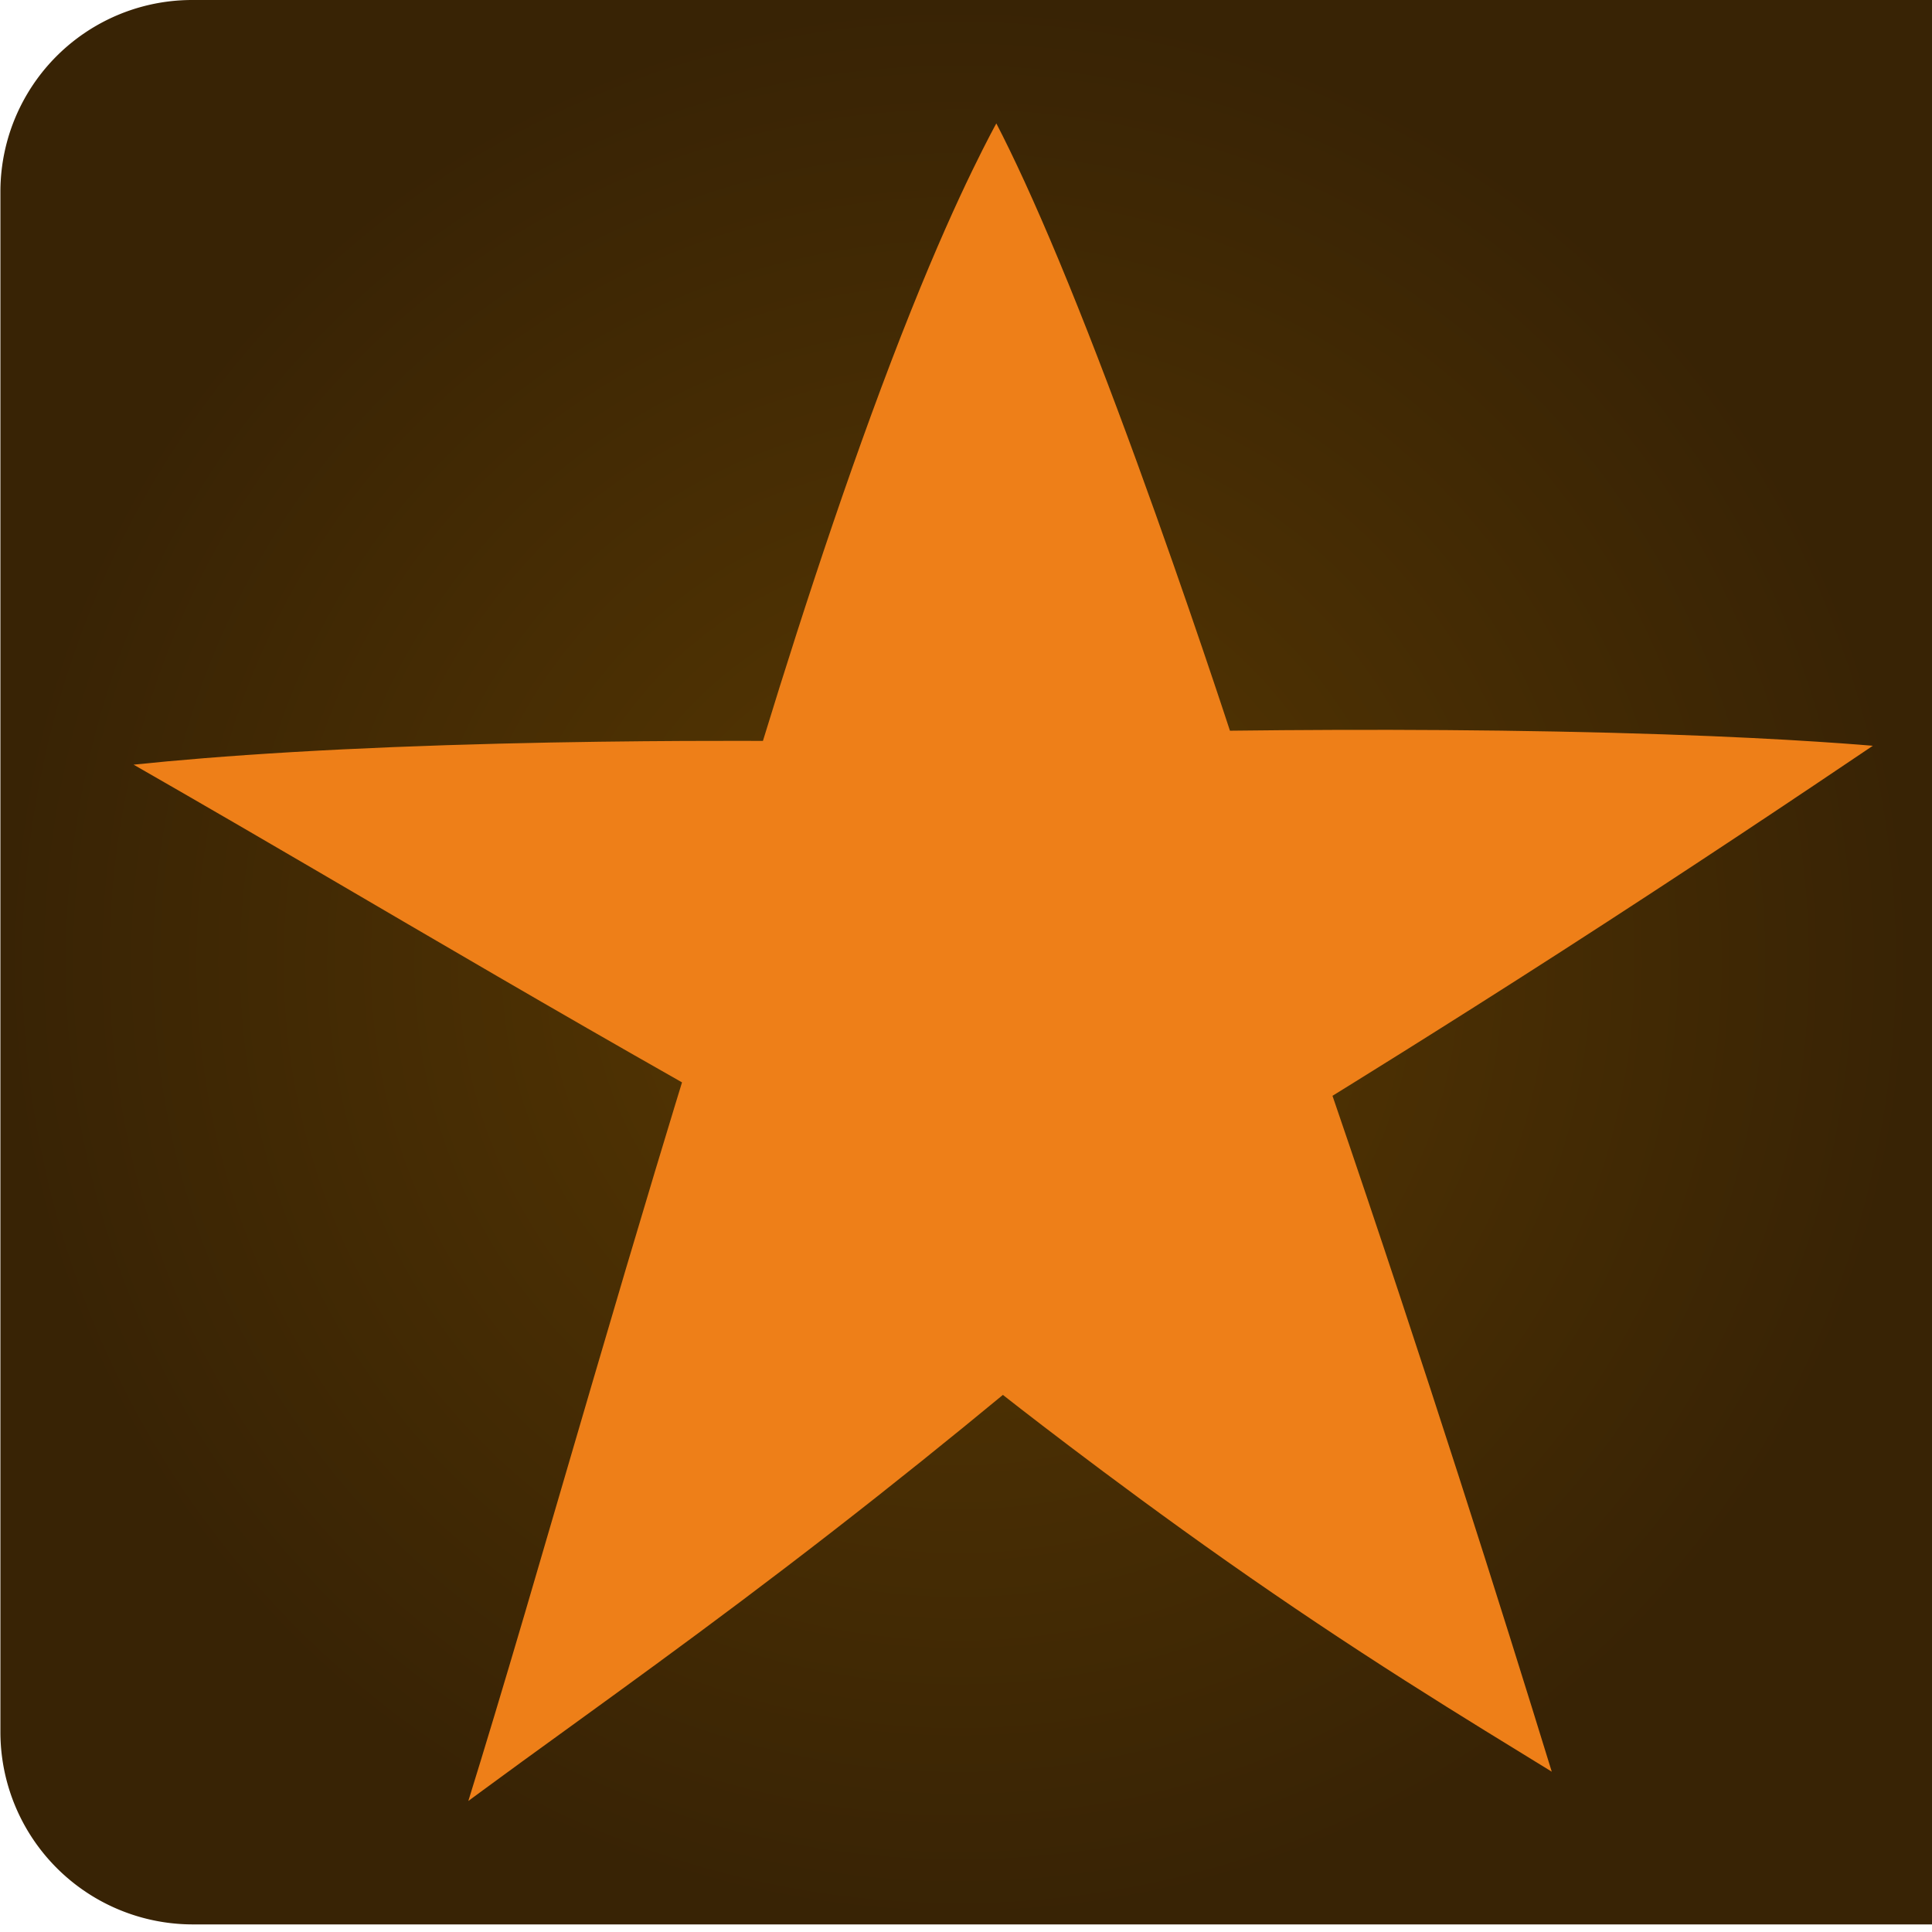 <?xml version="1.0" encoding="UTF-8" standalone="no"?>
<!-- Created with Inkscape (http://www.inkscape.org/) -->

<svg
   width="512"
   height="512"
   viewBox="0 0 512 512"
   version="1.1"
   id="svg1"
   inkscape:version="1.3.2 (091e20e, 2023-11-25, custom)"
   sodipodi:docname="neostarfall_logo.svg"
   inkscape:export-filename="neostarfall_logo_16x16.png"
   inkscape:export-xdpi="3"
   inkscape:export-ydpi="3"
   xmlns:inkscape="http://www.inkscape.org/namespaces/inkscape"
   xmlns:sodipodi="http://sodipodi.sourceforge.net/DTD/sodipodi-0.dtd"
   xmlns:xlink="http://www.w3.org/1999/xlink"
   xmlns="http://www.w3.org/2000/svg"
   xmlns:svg="http://www.w3.org/2000/svg">
  <sodipodi:namedview
     id="namedview1"
     pagecolor="#505050"
     bordercolor="#ffffff"
     borderopacity="1"
     inkscape:showpageshadow="0"
     inkscape:pageopacity="0"
     inkscape:pagecheckerboard="1"
     inkscape:deskcolor="#505050"
     inkscape:document-units="px"
     inkscape:zoom="0.57452426"
     inkscape:cx="402.94208"
     inkscape:cy="474.30547"
     inkscape:window-width="1920"
     inkscape:window-height="1057"
     inkscape:window-x="-8"
     inkscape:window-y="-8"
     inkscape:window-maximized="1"
     inkscape:current-layer="layer1"
     showguides="true"
     inkscape:export-bgcolor="#ffffff00" />
  <defs
     id="defs1">
    <linearGradient
       id="linearGradient61"
       inkscape:collect="always">
      <stop
         style="stop-color:#593902;stop-opacity:1;"
         offset="0"
         id="stop61" />
      <stop
         style="stop-color:#382305;stop-opacity:1;"
         offset="1"
         id="stop62" />
    </linearGradient>
    <inkscape:path-effect
       effect="fillet_chamfer"
       id="path-effect60"
       is_visible="true"
       lpeversion="1"
       nodesatellites_param="F,1,0,1,0,0.1,0,1 @ F,1,0,1,0,0.1,0,1 @ F,1,0,1,0,0.1,0,1 @ F,1,0,1,0,0.1,0,1"
       radius="10"
       unit="px"
       method="auto"
       mode="F"
       chamfer_steps="1"
       flexible="true"
       use_knot_distance="true"
       apply_no_radius="true"
       apply_with_radius="true"
       only_selected="false"
       hide_knots="false" />
    <inkscape:path-effect
       effect="lattice2"
       gridpoint0="71.674,-4.465"
       gridpoint1="355.241,-4.465"
       gridpoint2="71.674,274.434"
       gridpoint3="355.241,274.434"
       gridpoint4="142.565,-4.465"
       gridpoint5="284.349,-4.465"
       gridpoint6="142.565,274.434"
       gridpoint7="284.349,274.434"
       gridpoint8x9="213.457,-4.465"
       gridpoint10x11="213.457,274.434"
       gridpoint12="71.674,65.26"
       gridpoint13="355.241,65.26"
       gridpoint14="71.674,204.709"
       gridpoint15="355.241,204.709"
       gridpoint16="121.675,37.101"
       gridpoint17="305.239,37.101"
       gridpoint18="121.675,232.867"
       gridpoint19="305.239,232.867"
       gridpoint20x21="213.457,65.26"
       gridpoint22x23="213.457,204.709"
       gridpoint24x26="71.674,134.984"
       gridpoint25x27="355.241,134.984"
       gridpoint28x30="142.565,134.984"
       gridpoint29x31="284.349,134.984"
       gridpoint32x33x34x35="213.457,134.984"
       id="path-effect1"
       is_visible="true"
       lpeversion="1"
       horizontal_mirror="true"
       vertical_mirror="true"
       perimetral="false"
       live_update="true" />
    <filter
       style="color-interpolation-filters:sRGB;"
       inkscape:label="Drop Shadow"
       id="filter39"
       x="-0.165"
       y="-0.167"
       width="1.329"
       height="1.364">
      <feFlood
         result="flood"
         in="SourceGraphic"
         flood-opacity="1"
         flood-color="rgb(242,147,23)"
         id="feFlood38" />
      <feGaussianBlur
         result="blur"
         in="SourceGraphic"
         stdDeviation="12.766"
         id="feGaussianBlur38" />
      <feOffset
         result="offset"
         in="blur"
         dx="0"
         dy="0"
         id="feOffset38" />
      <feComposite
         result="comp1"
         operator="out"
         in="flood"
         in2="offset"
         id="feComposite38" />
      <feComposite
         result="fbSourceGraphic"
         operator="atop"
         in="comp1"
         in2="SourceGraphic"
         id="feComposite39" />
      <feColorMatrix
         result="fbSourceGraphicAlpha"
         in="fbSourceGraphic"
         values="0 0 0 -1 0 0 0 0 -1 0 0 0 0 -1 0 0 0 0 1 0"
         id="feColorMatrix59" />
      <feFlood
         id="feFlood59"
         result="flood"
         in="fbSourceGraphic"
         flood-opacity="1"
         flood-color="rgb(65,42,12)" />
      <feGaussianBlur
         id="feGaussianBlur59"
         result="blur"
         in="fbSourceGraphic"
         stdDeviation="6.687" />
      <feOffset
         id="feOffset59"
         result="offset"
         in="blur"
         dx="0"
         dy="8.055" />
      <feComposite
         id="feComposite59"
         result="comp1"
         operator="in"
         in="flood"
         in2="offset" />
      <feComposite
         id="feComposite60"
         result="comp2"
         operator="over"
         in="fbSourceGraphic"
         in2="comp1" />
    </filter>
    <radialGradient
       inkscape:collect="always"
       xlink:href="#linearGradient61"
       id="radialGradient62"
       cx="319.371"
       cy="168.458"
       fx="319.371"
       fy="168.458"
       r="254.069"
       gradientTransform="matrix(1,0,0,1.004,0,-0.613)"
       gradientUnits="userSpaceOnUse" />
  </defs>
  <g
     inkscape:label="Layer 1"
     inkscape:groupmode="layer"
     id="layer1"
     transform="rotate(-16.632,263.417,266.276)">
    <path
       style="fill:url(#radialGradient62);fill-opacity:1;stroke:none;stroke-width:6.854"
       id="rect60"
       width="508.138"
       height="509.987"
       x="65.302"
       y="-86.536"
       transform="rotate(16.632)"
       inkscape:label="Background"
       inkscape:path-effect="#path-effect60"
       sodipodi:type="rect"
       d="m 116.116,-86.536 h 406.325 a 50.999,50.999 45 0 1 50.999,50.999 V 372.638 a 50.814,50.814 135 0 1 -50.814,50.814 H 116.301 A 50.999,50.999 45 0 1 65.302,372.453 V -35.722 a 50.814,50.814 135 0 1 50.814,-50.814 z" />
    <path
       id="path1"
       style="fill:#ee7f18;stroke-width:6.854;filter:url(#filter39)"
       inkscape:transform-center-x="-0.26644649"
       inkscape:transform-center-y="-17.695376"
       transform="matrix(1.592,0.281,-0.281,1.592,-25.184,-26.087)"
       d="m 283.566,274.434 c -5.723,-4.505 -13.869,-10.863 -22.11,-17.568 -8.818,-7.175 -17.533,-14.559 -26.797,-22.82 -17.957,-16.012 -33.344,-31.339 -33.344,-31.339 -9.079,5.882 -19.211,12.28 -30.379,19.044 -11.21,6.789 -21.402,12.7 -31.246,18.291 -9.515,5.404 -17.718,9.968 -23.611,13.291 -5.882,3.317 -9.487,5.394 -9.487,5.394 3.736,-8.454 7.686,-17.588 12.742,-29.473 3.486,-8.195 11.966,-28.322 15.452,-36.517 5.57,-13.15 9.928,-23.345 14.028,-32.83 3.758,-8.694 6.159,-14.158 6.159,-14.158 C 135.131,131.235 118.578,118.744 98.991,104.013 82.537,91.638 71.674,83.645 71.674,83.645 c 6.861,0.083 15.451,0.35 26.15,0.958 10.714,0.608 22.07,1.474 33.737,2.53 22.931,2.076 43.041,4.545 43.041,4.545 9.693,-22.125 21.017,-46.538 32.288,-67.334 5.252,-9.691 9.431,-16.636 12.58,-21.576 3.03,-4.753 4.814,-7.232 4.814,-7.232 2.123,5.609 4.648,13.208 7.621,23.591 2.964,10.352 5.945,21.983 8.845,34.138 5.737,24.05 10.093,45.578 10.093,45.578 22.65,2.35 47.635,5.34 70.706,8.814 10.716,1.614 18.861,3.008 24.793,4.091 5.732,1.046 8.9,1.702 8.9,1.702 -5.867,3.039 -14.06,7.267 -23.544,12.083 -9.797,4.974 -20.134,10.15 -30.994,15.484 -21.277,10.451 -40.065,19.216 -40.065,19.216 10.122,46.527 17.88,86.945 22.929,114.202 z"
       inkscape:path-effect="#path-effect1"
       inkscape:original-d="M 283.56609,274.43384 202.62603,193.06958 108.31175,256.01385 161.56481,144.15317 71.673621,83.644977 179.0418,98.183736 224.28436,-4.4648648 246.46418,104.40263 l 108.77693,9.0465 -100.08408,42.92959 z"
       sodipodi:nodetypes="ccccccccccc"
       inkscape:label="Star" />
  </g>
</svg>
